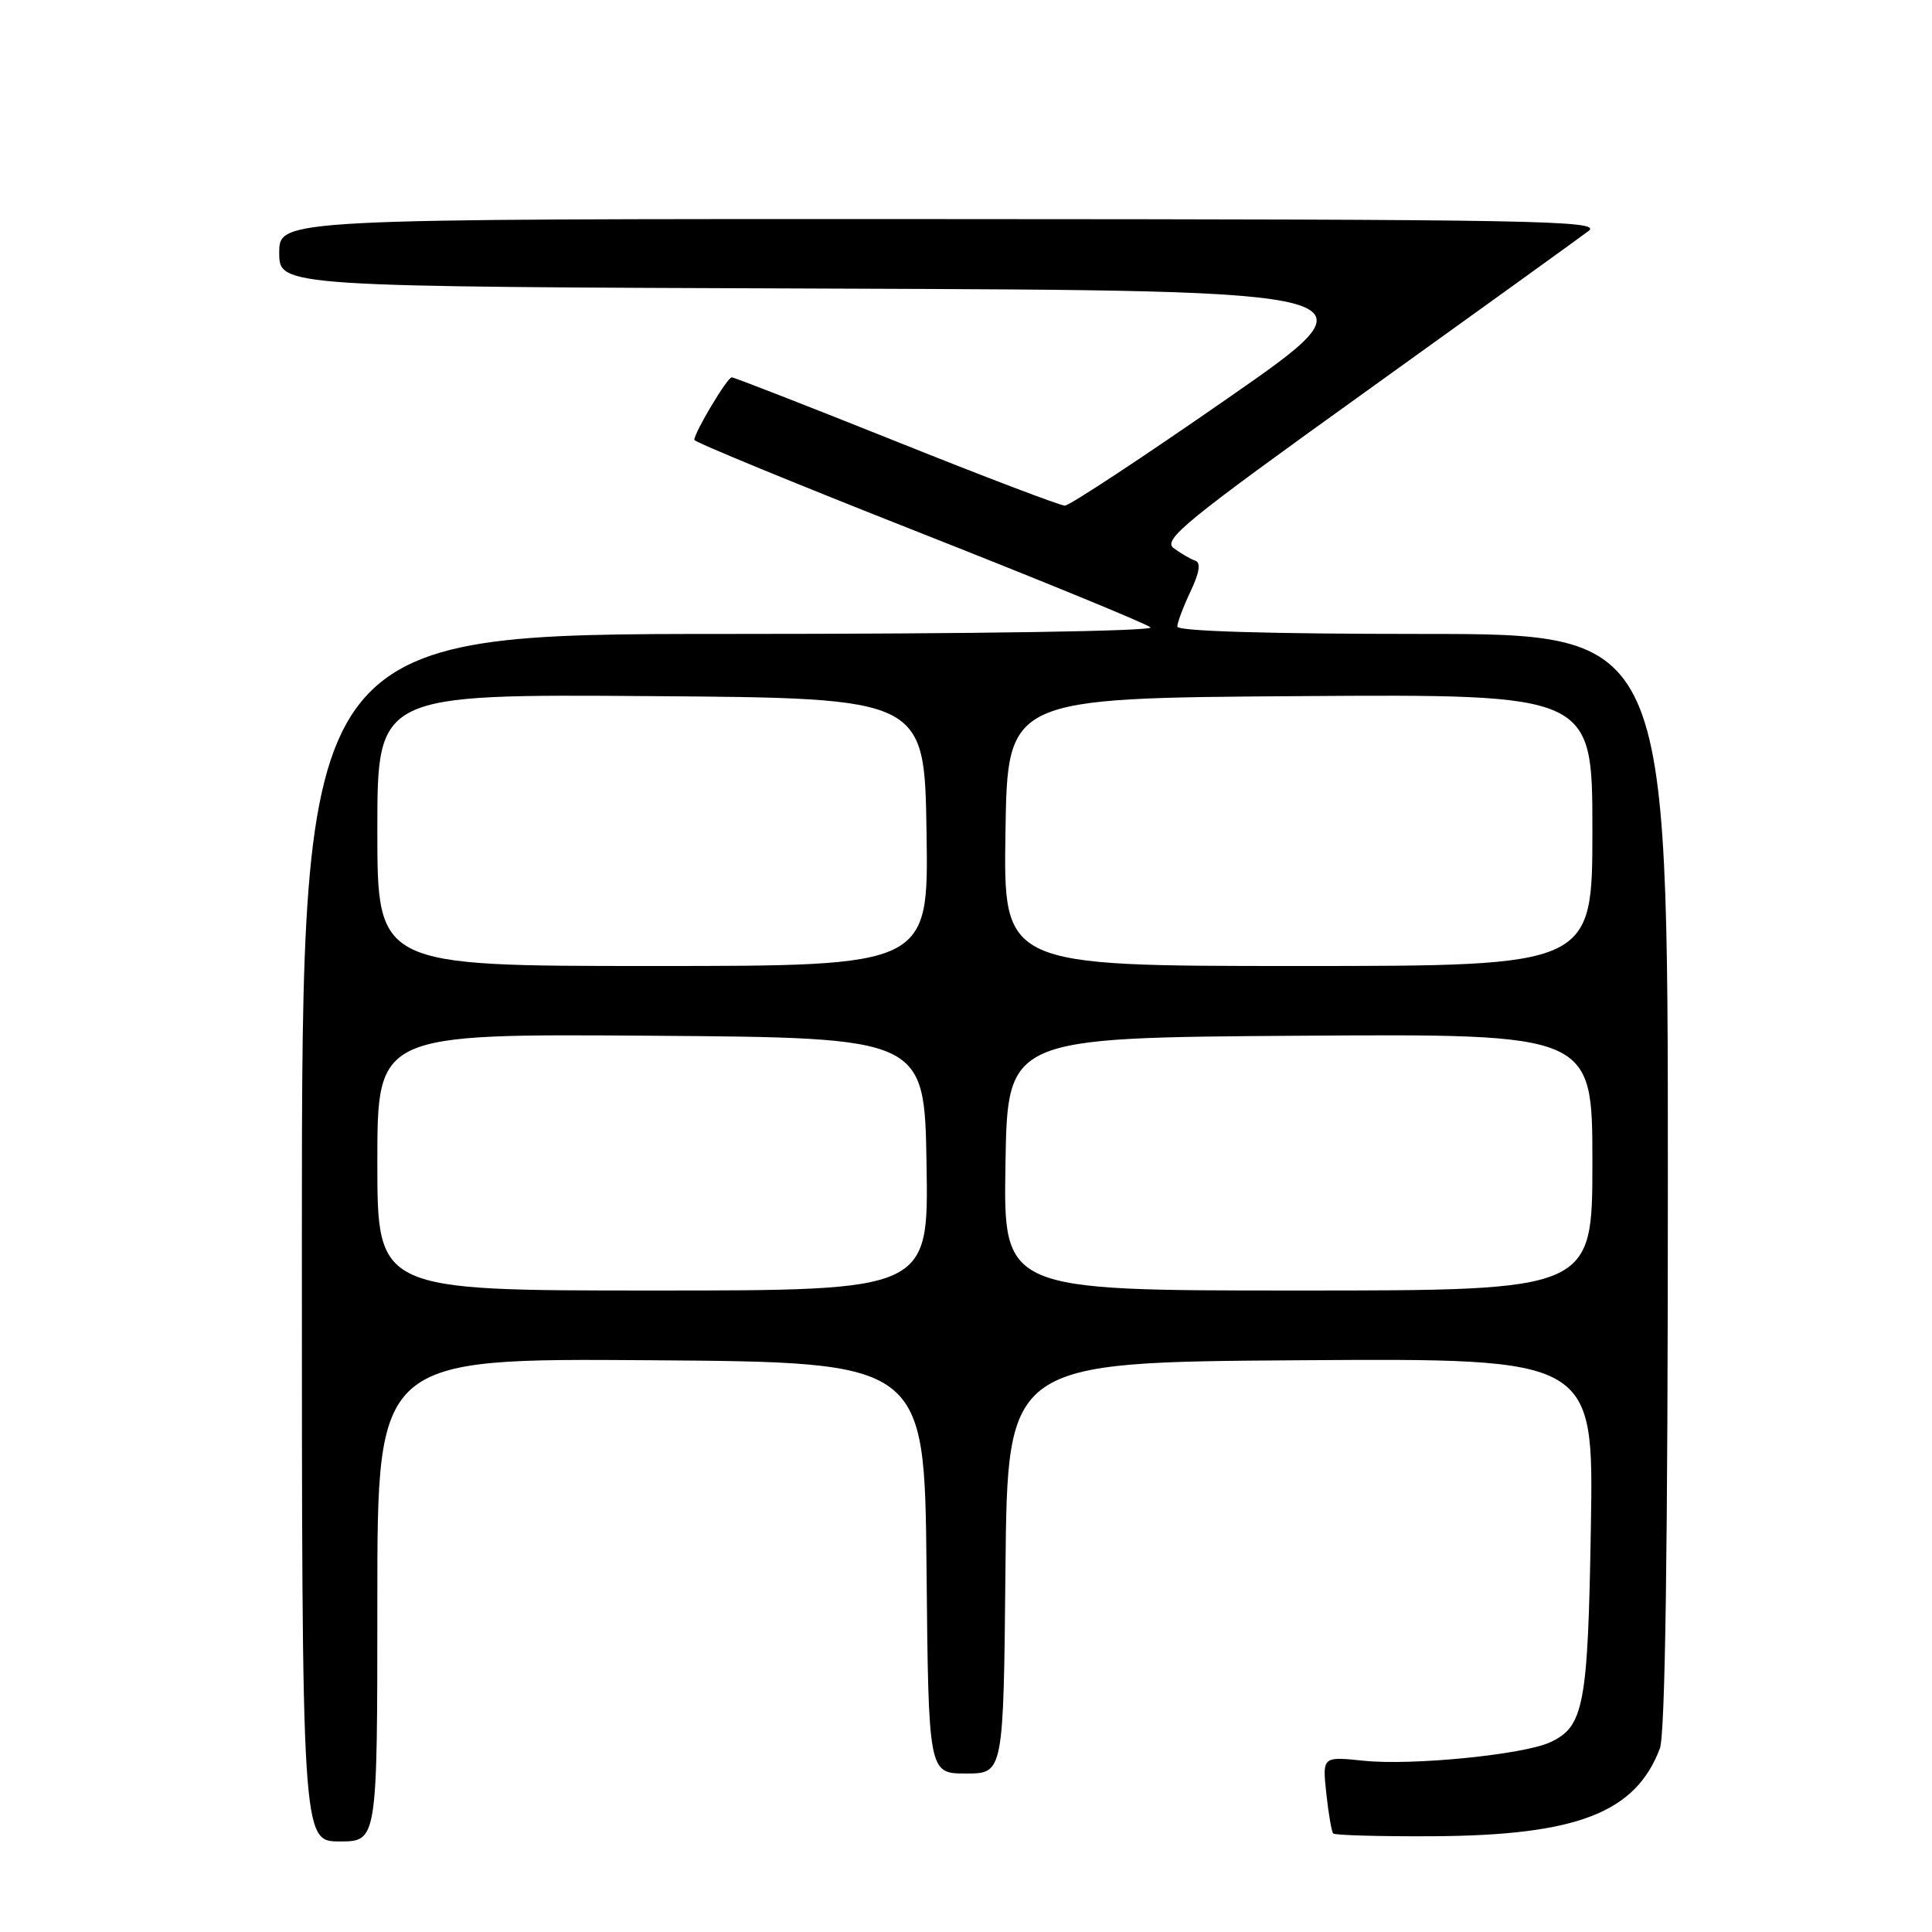 <?xml version="1.0" encoding="UTF-8" standalone="no"?>
<!DOCTYPE svg PUBLIC "-//W3C//DTD SVG 1.1//EN" "http://www.w3.org/Graphics/SVG/1.1/DTD/svg11.dtd" >
<svg xmlns="http://www.w3.org/2000/svg" xmlns:xlink="http://www.w3.org/1999/xlink" version="1.1" viewBox="0 0 256 256">
 <g >
 <path fill="currentColor"
d=" M 50.00 211.99 C 50.00 179.98 50.00 179.98 86.25 180.24 C 122.50 180.50 122.50 180.50 122.77 207.75 C 123.03 235.00 123.03 235.00 128.00 235.00 C 132.97 235.00 132.97 235.00 133.23 207.75 C 133.50 180.50 133.50 180.50 172.33 180.24 C 211.17 179.98 211.17 179.98 210.80 202.24 C 210.41 226.03 209.88 228.82 205.36 230.88 C 201.78 232.51 187.07 233.97 180.73 233.31 C 175.22 232.74 175.22 232.74 175.74 237.62 C 176.03 240.30 176.44 242.70 176.65 242.94 C 176.87 243.18 182.80 243.35 189.84 243.31 C 208.93 243.21 216.72 240.21 219.94 231.68 C 220.65 229.79 221.00 205.18 221.00 156.43 C 221.00 84.00 221.00 84.00 188.50 84.00 C 168.26 84.00 156.00 83.64 156.00 83.03 C 156.00 82.50 156.79 80.40 157.75 78.37 C 158.93 75.89 159.14 74.55 158.39 74.30 C 157.78 74.10 156.50 73.35 155.54 72.65 C 154.00 71.53 156.97 69.11 181.15 51.76 C 196.19 40.96 209.40 31.44 210.50 30.60 C 212.30 29.22 203.82 29.06 124.75 29.03 C 37.00 29.00 37.00 29.00 37.00 33.49 C 37.00 37.99 37.00 37.99 110.12 38.24 C 183.23 38.50 183.23 38.50 162.72 52.75 C 151.44 60.59 141.71 67.00 141.10 67.00 C 140.49 67.00 130.44 63.18 118.77 58.50 C 107.10 53.83 97.28 50.00 96.96 50.00 C 96.37 50.00 92.00 57.31 92.00 58.29 C 92.00 58.57 105.39 64.08 121.75 70.53 C 138.11 76.98 151.93 82.65 152.45 83.13 C 152.99 83.63 129.10 84.00 96.70 84.00 C 40.00 84.00 40.00 84.00 40.00 164.00 C 40.00 244.00 40.00 244.00 45.00 244.00 C 50.00 244.00 50.00 244.00 50.00 211.99 Z  M 50.00 153.99 C 50.00 136.98 50.00 136.98 86.25 137.24 C 122.50 137.50 122.50 137.50 122.77 154.25 C 123.05 171.00 123.05 171.00 86.52 171.00 C 50.00 171.00 50.00 171.00 50.00 153.99 Z  M 133.23 154.25 C 133.50 137.50 133.50 137.50 172.25 137.24 C 211.00 136.98 211.00 136.98 211.00 153.99 C 211.00 171.00 211.00 171.00 171.98 171.00 C 132.95 171.00 132.95 171.00 133.23 154.25 Z  M 50.00 109.99 C 50.00 91.98 50.00 91.98 86.25 92.24 C 122.50 92.50 122.50 92.50 122.77 110.25 C 123.05 128.00 123.05 128.00 86.52 128.00 C 50.00 128.00 50.00 128.00 50.00 109.99 Z  M 133.23 110.25 C 133.50 92.50 133.50 92.50 172.25 92.24 C 211.00 91.98 211.00 91.98 211.00 109.99 C 211.00 128.00 211.00 128.00 171.98 128.00 C 132.95 128.00 132.95 128.00 133.23 110.25 Z "/>
</g>
</svg>